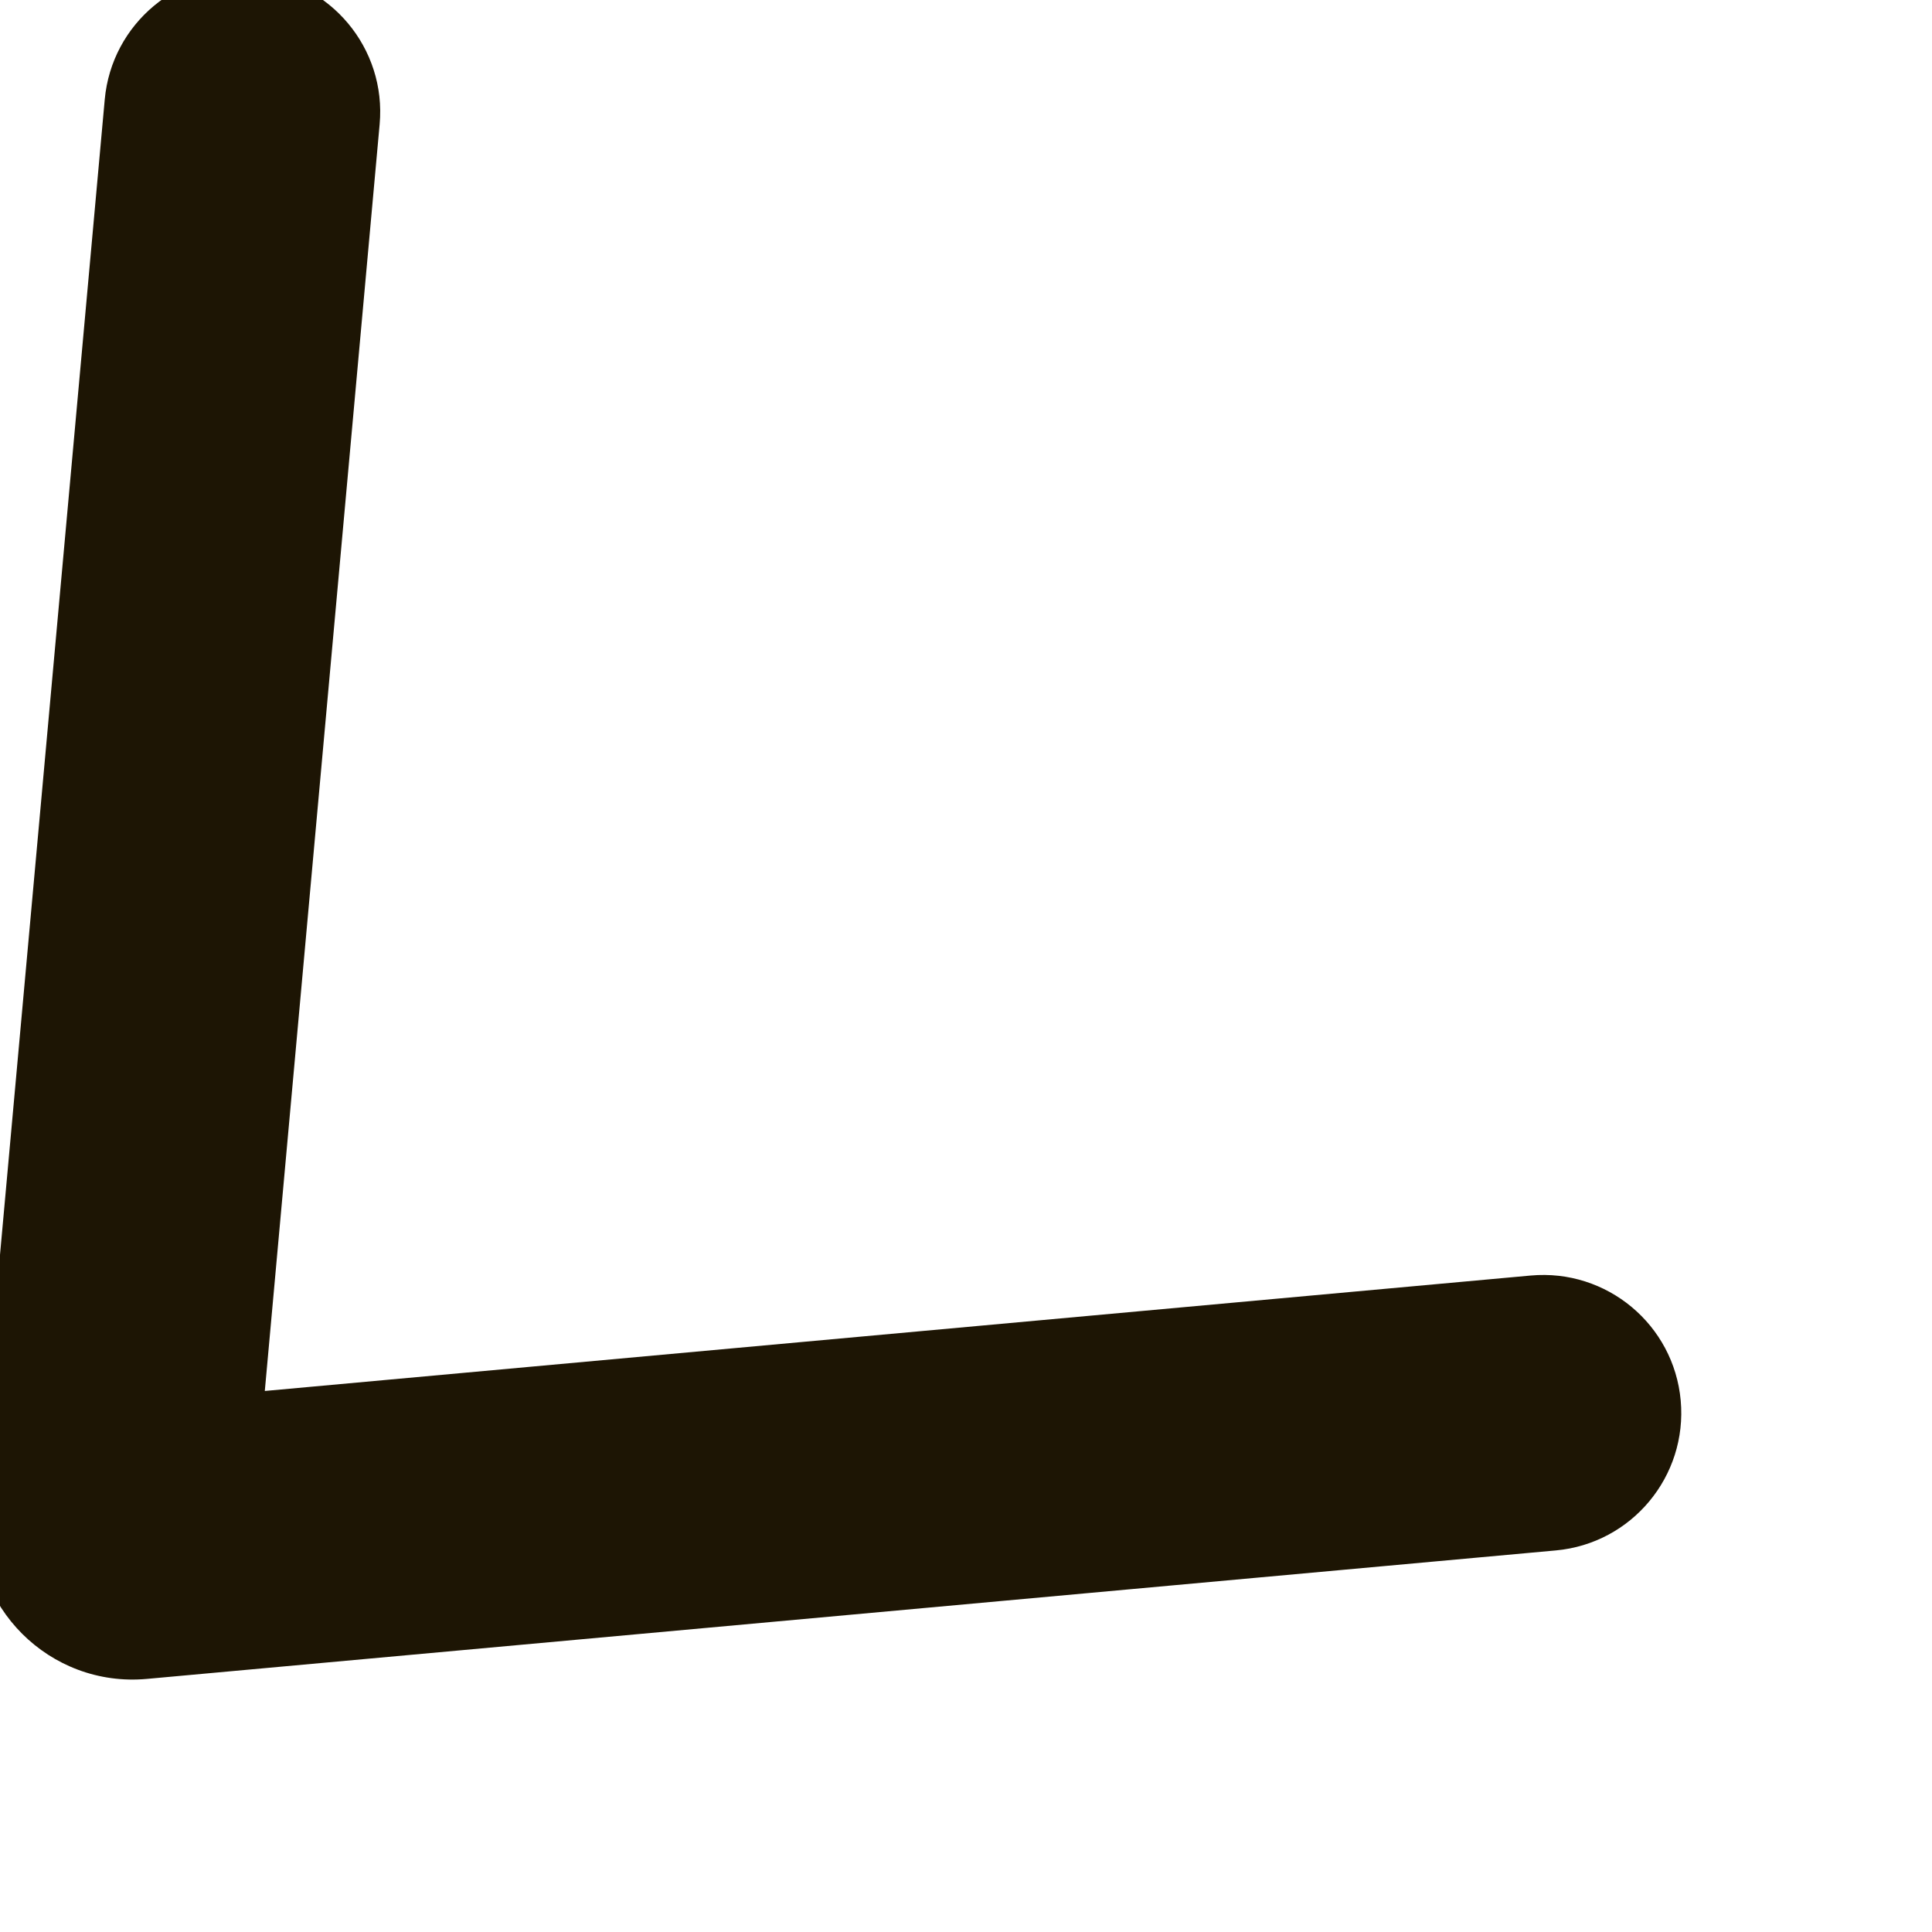 <svg width="14" height="14" viewBox="0 0 14 14" fill="none" xmlns="http://www.w3.org/2000/svg" xmlns:xlink="http://www.w3.org/1999/xlink">
<path d="M11.236,0.723C11.186,0.173 10.699,-0.232 10.149,-0.182C9.599,-0.132 9.194,0.355 9.244,0.905L11.236,0.723ZM0.902,9.246C0.352,9.196 -0.134,9.602 -0.184,10.152C-0.234,10.702 0.172,11.188 0.722,11.238L0.902,9.246ZM11.171,11.023L10.175,11.114L11.171,11.023ZM9.244,0.905L10.175,11.114L12.167,10.933L11.236,0.723L9.244,0.905ZM11.116,10.172L0.902,9.246L0.722,11.238L10.936,12.164L11.116,10.172ZM10.175,11.114C10.126,10.575 10.577,10.123 11.116,10.172L10.936,12.164C11.641,12.228 12.231,11.637 12.167,10.933L10.175,11.114Z" transform="rotate(-270 5.999 5.998)" fill="#1D1504"/>
</svg>
